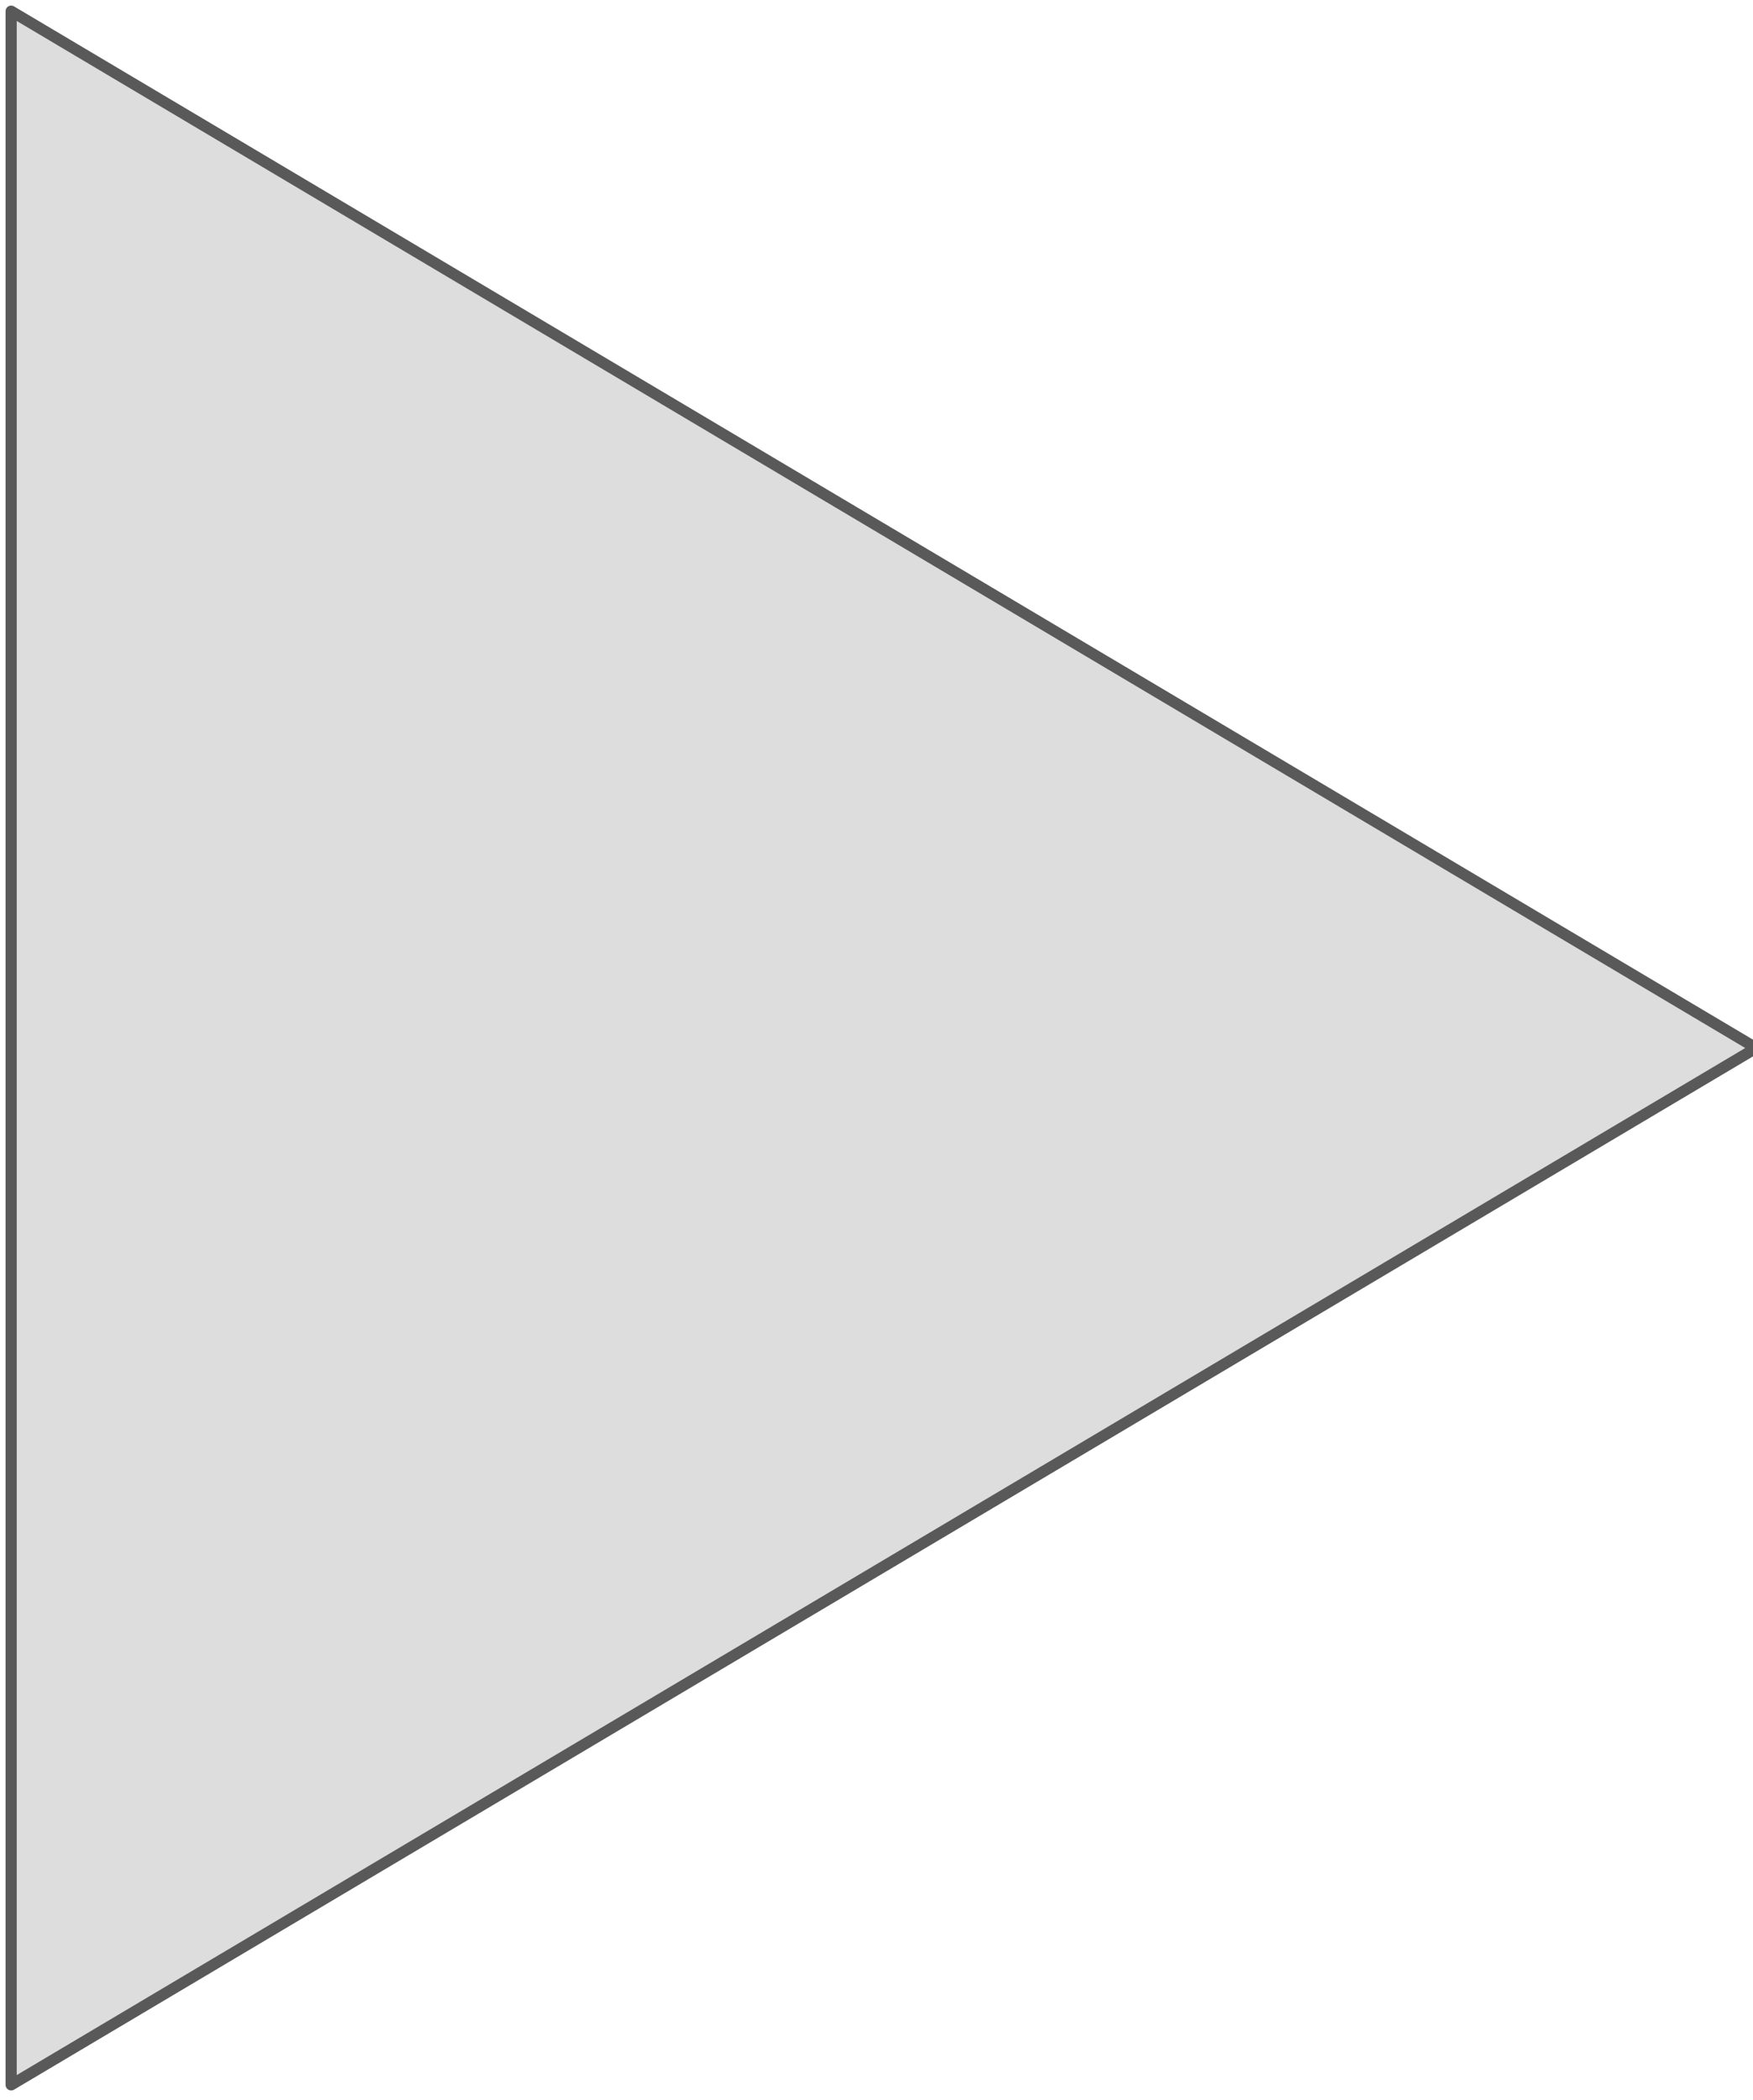 <svg version="1.1" viewBox="-1 -1 157 188" fill="none" stroke="none" stroke-linecap="square" stroke-miterlimit="10" xmlns:xlink="http://www.w3.org/1999/xlink" xmlns="http://www.w3.org/2000/svg">

<g>
<path fill="#ddd" d="
  m0 0
  l156.283 92.835
  l-156.283 92.835z" fill-rule="evenodd"/>

<path stroke="#595959" stroke-width="1.0" stroke-linejoin="round" 
  stroke-linecap="butt" d="
  m0 0
  l156.283 92.835
  l-156.283 92.835z" fill-rule="evenodd"/>
</g>
</svg>
